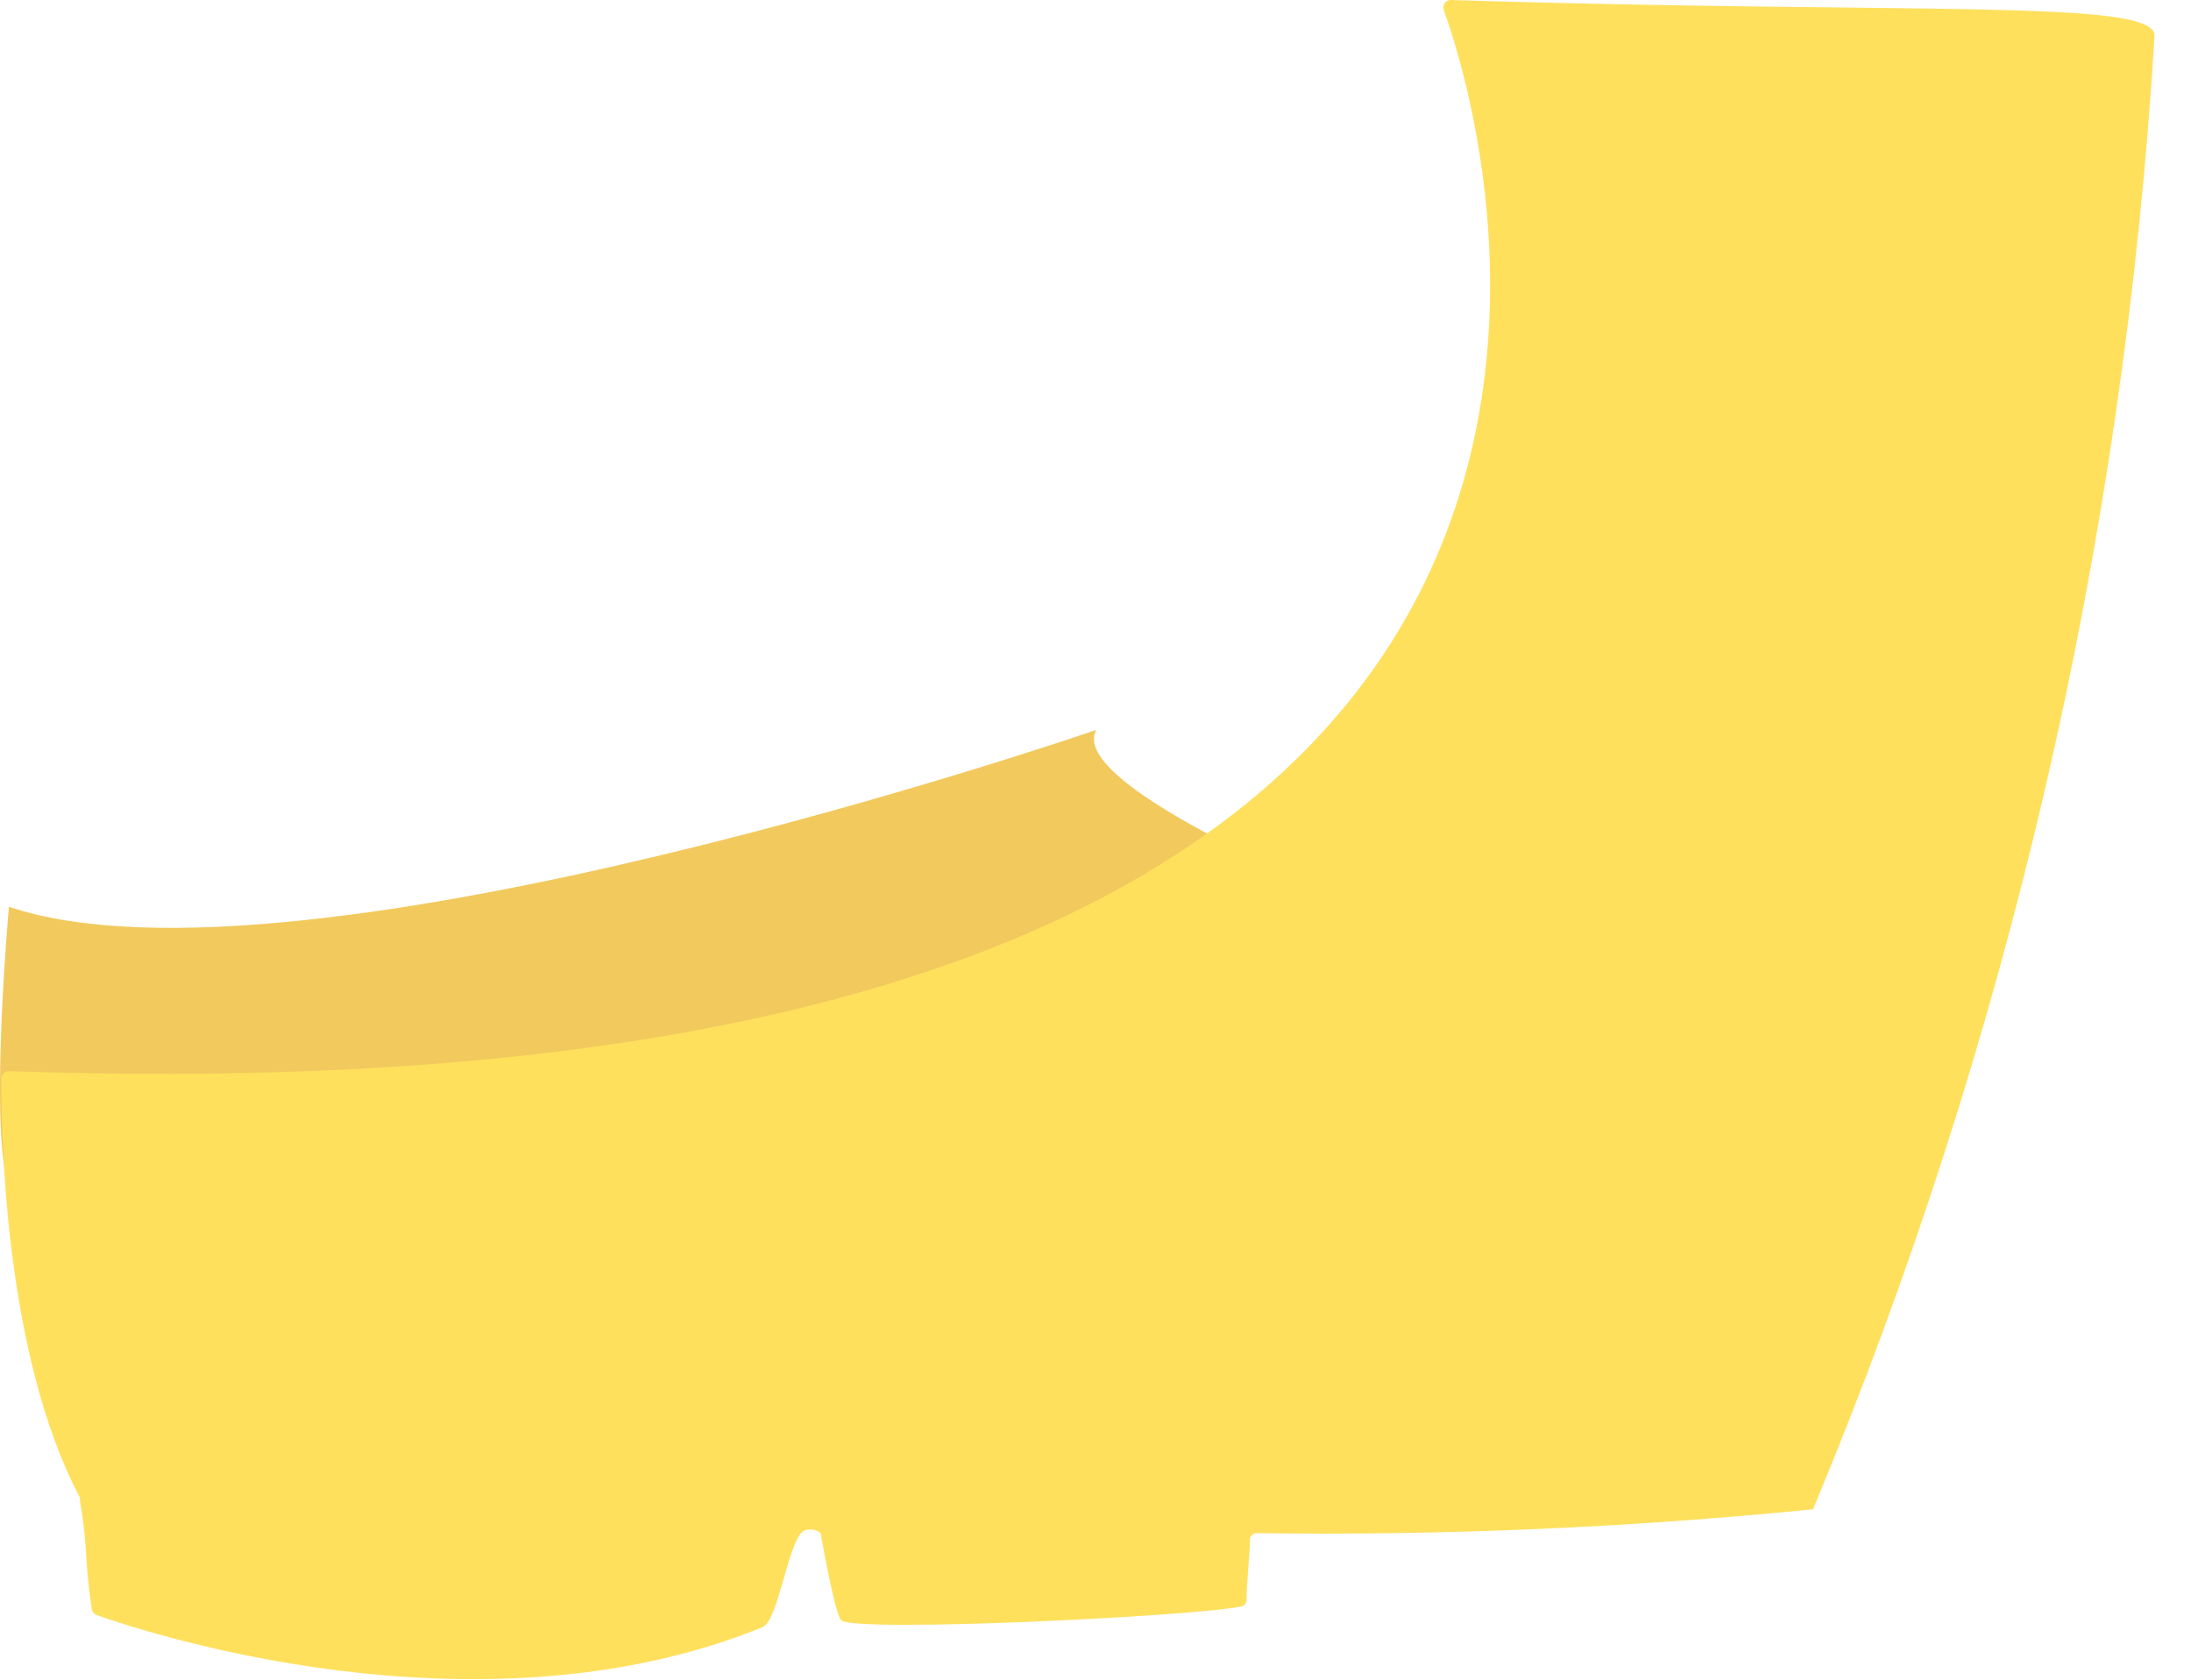 <svg width="60" height="46" viewBox="0 0 60 46" fill="none" xmlns="http://www.w3.org/2000/svg">
<path d="M0.245 24.833C0.245 24.833 -0.247 30.254 0.164 32.234C0.535 34.002 28.992 37.538 38.582 25.334C38.582 25.334 29.079 21.662 30.023 19.989C30.023 19.989 8.201 27.514 0.245 24.833Z" fill="#F2C95C"/>
<path d="M59.002 0.99C59.06 -0.041 52.581 0.401 39.729 1.24326e-06C39.696 -0 39.664 0.008 39.635 0.023C39.606 0.038 39.581 0.061 39.562 0.088C39.544 0.115 39.532 0.146 39.527 0.179C39.523 0.212 39.527 0.246 39.538 0.277C40.645 3.353 49.255 31.026 0.245 29.335C0.218 29.334 0.192 29.339 0.167 29.348C0.142 29.358 0.119 29.372 0.1 29.391C0.081 29.41 0.065 29.432 0.054 29.457C0.043 29.482 0.037 29.508 0.036 29.535C0.036 30.743 0.065 36.996 2.186 41.009C2.189 41.028 2.189 41.048 2.186 41.068C2.424 42.482 2.291 42.541 2.511 44.061C2.517 44.097 2.531 44.132 2.554 44.16C2.576 44.189 2.605 44.212 2.638 44.226C3.745 44.621 13.011 47.762 20.88 44.562C21.314 44.385 21.569 42.282 21.986 41.934C22.064 41.894 22.151 41.877 22.237 41.886C22.324 41.896 22.406 41.931 22.473 41.987C22.473 41.987 22.873 44.297 23.052 44.385C23.632 44.704 32.66 44.267 33.981 43.996C34.025 43.989 34.065 43.966 34.094 43.932C34.122 43.897 34.138 43.853 34.137 43.808C34.137 43.313 34.224 42.629 34.23 42.181C34.228 42.155 34.232 42.129 34.241 42.105C34.25 42.081 34.264 42.058 34.282 42.04C34.3 42.022 34.322 42.007 34.346 41.998C34.37 41.989 34.396 41.985 34.421 41.987C39.505 42.056 44.589 41.838 49.649 41.333C54.994 28.522 58.157 14.88 59.002 0.99Z" fill="#FFE05D"/>
</svg>
